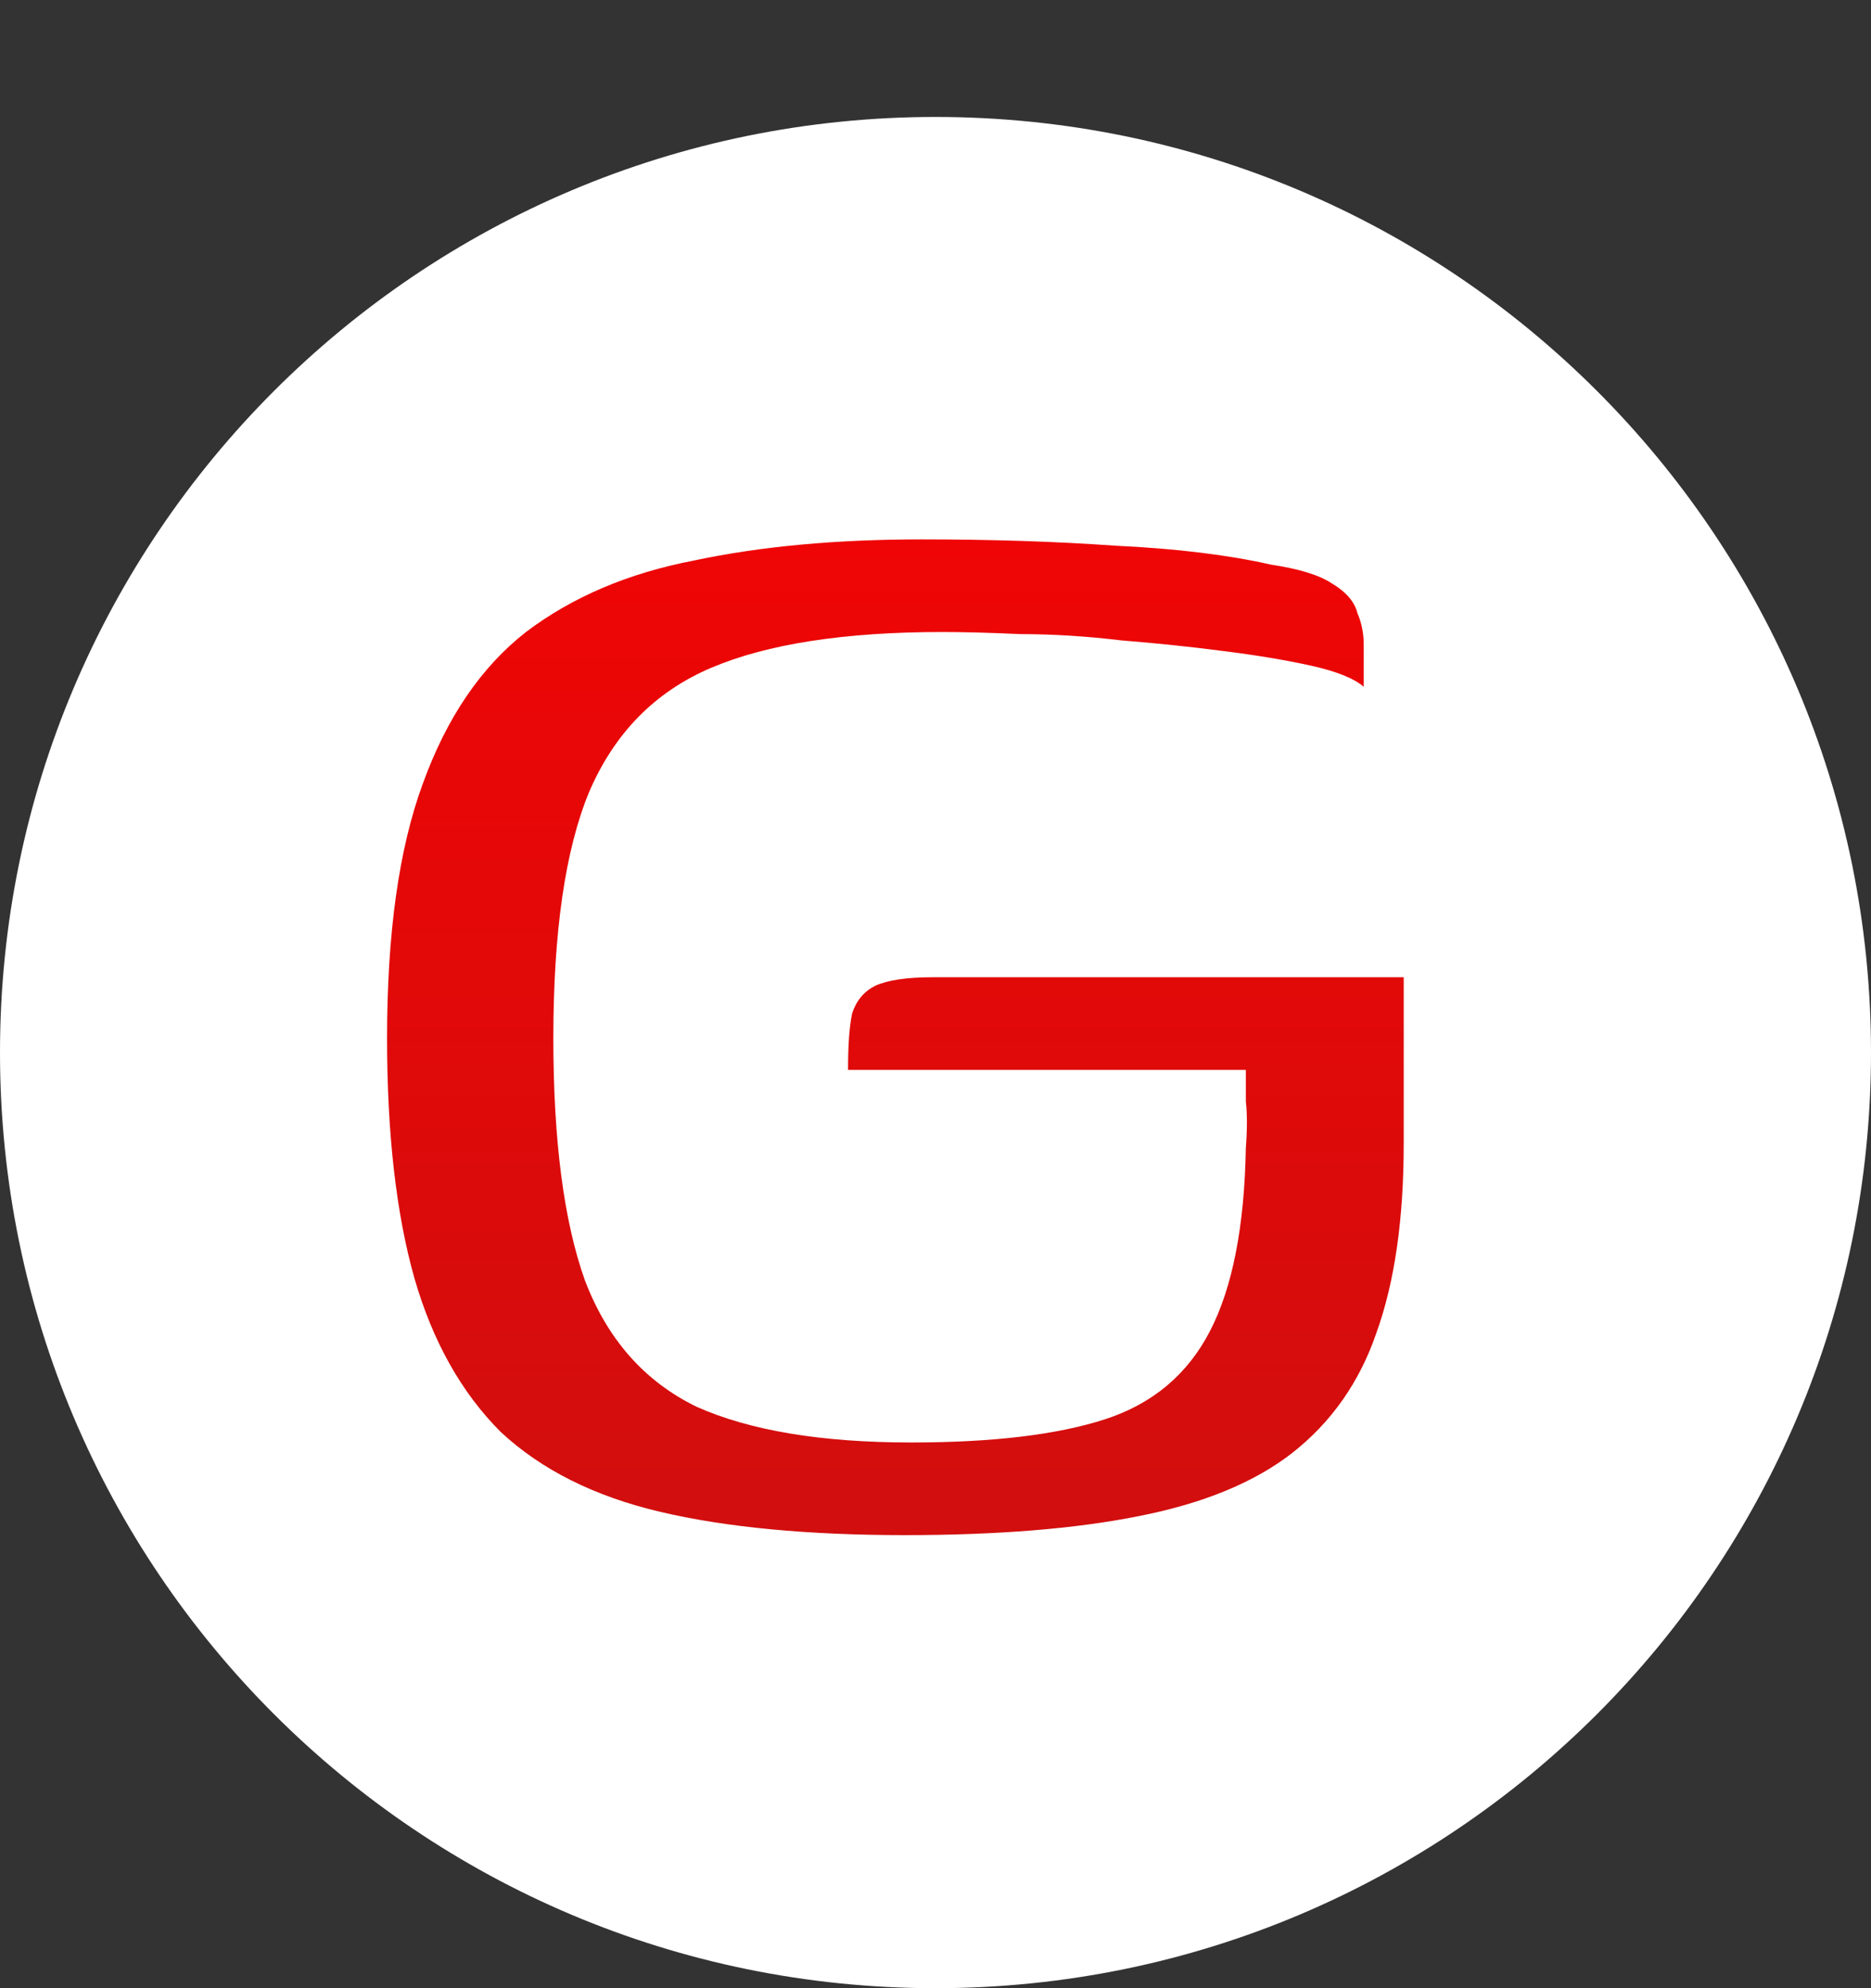 <svg width="32" height="34" viewBox="0 0 32 34" fill="none" xmlns="http://www.w3.org/2000/svg">
<rect x="0" y="0" width="32" height="34" fill="#333333" stroke="none"/>
<path d="M32 18C32 26.837 24.837 34 16 34C7.163 34 0 26.837 0 18C0 9.163 7.163 2 16 2C24.837 2 32 9.163 32 18Z" fill="white"/>
<path d="M15.476 26.252C13.82 26.252 12.428 26.12 11.3 25.856C10.172 25.592 9.26 25.136 8.564 24.488C7.892 23.816 7.4 22.94 7.088 21.86C6.776 20.756 6.62 19.388 6.62 17.756C6.62 15.956 6.824 14.504 7.232 13.4C7.64 12.272 8.228 11.408 8.996 10.808C9.788 10.208 10.748 9.8 11.876 9.584C13.004 9.344 14.3 9.224 15.764 9.224C16.964 9.224 18.068 9.26 19.076 9.332C20.108 9.38 20.996 9.488 21.74 9.656C22.22 9.728 22.568 9.836 22.784 9.98C23.024 10.124 23.168 10.292 23.216 10.484C23.288 10.652 23.324 10.832 23.324 11.024V11.744C23.156 11.6 22.856 11.48 22.424 11.384C21.992 11.288 21.488 11.204 20.912 11.132C20.36 11.06 19.784 11 19.184 10.952C18.584 10.88 18.008 10.844 17.456 10.844C16.928 10.82 16.484 10.808 16.124 10.808C14.444 10.808 13.124 11.012 12.164 11.42C11.204 11.828 10.508 12.536 10.076 13.544C9.668 14.528 9.464 15.932 9.464 17.756C9.464 19.508 9.644 20.888 10.004 21.896C10.388 22.904 11.024 23.624 11.912 24.056C12.824 24.464 14.048 24.668 15.584 24.668C16.976 24.668 18.08 24.536 18.896 24.272C19.712 24.008 20.312 23.504 20.696 22.76C21.08 22.016 21.284 20.972 21.308 19.628C21.332 19.316 21.332 19.052 21.308 18.836C21.308 18.596 21.308 18.416 21.308 18.296H14.504C14.504 17.864 14.528 17.54 14.576 17.324C14.648 17.108 14.78 16.952 14.972 16.856C15.188 16.76 15.512 16.712 15.944 16.712H24.008V19.556C24.008 20.852 23.852 21.932 23.54 22.796C23.252 23.636 22.772 24.32 22.1 24.848C21.452 25.352 20.576 25.712 19.472 25.928C18.392 26.144 17.06 26.252 15.476 26.252Z" fill="url(#paint0_linear_186_16)"/>
<defs>
<linearGradient id="paint0_linear_186_16" x1="15.5" y1="0" x2="15.5" y2="30" gradientUnits="userSpaceOnUse">
<stop stop-color="#FF0000"/>
<stop offset="1" stop-color="#CB1010"/>
</linearGradient>
</defs>
</svg>
